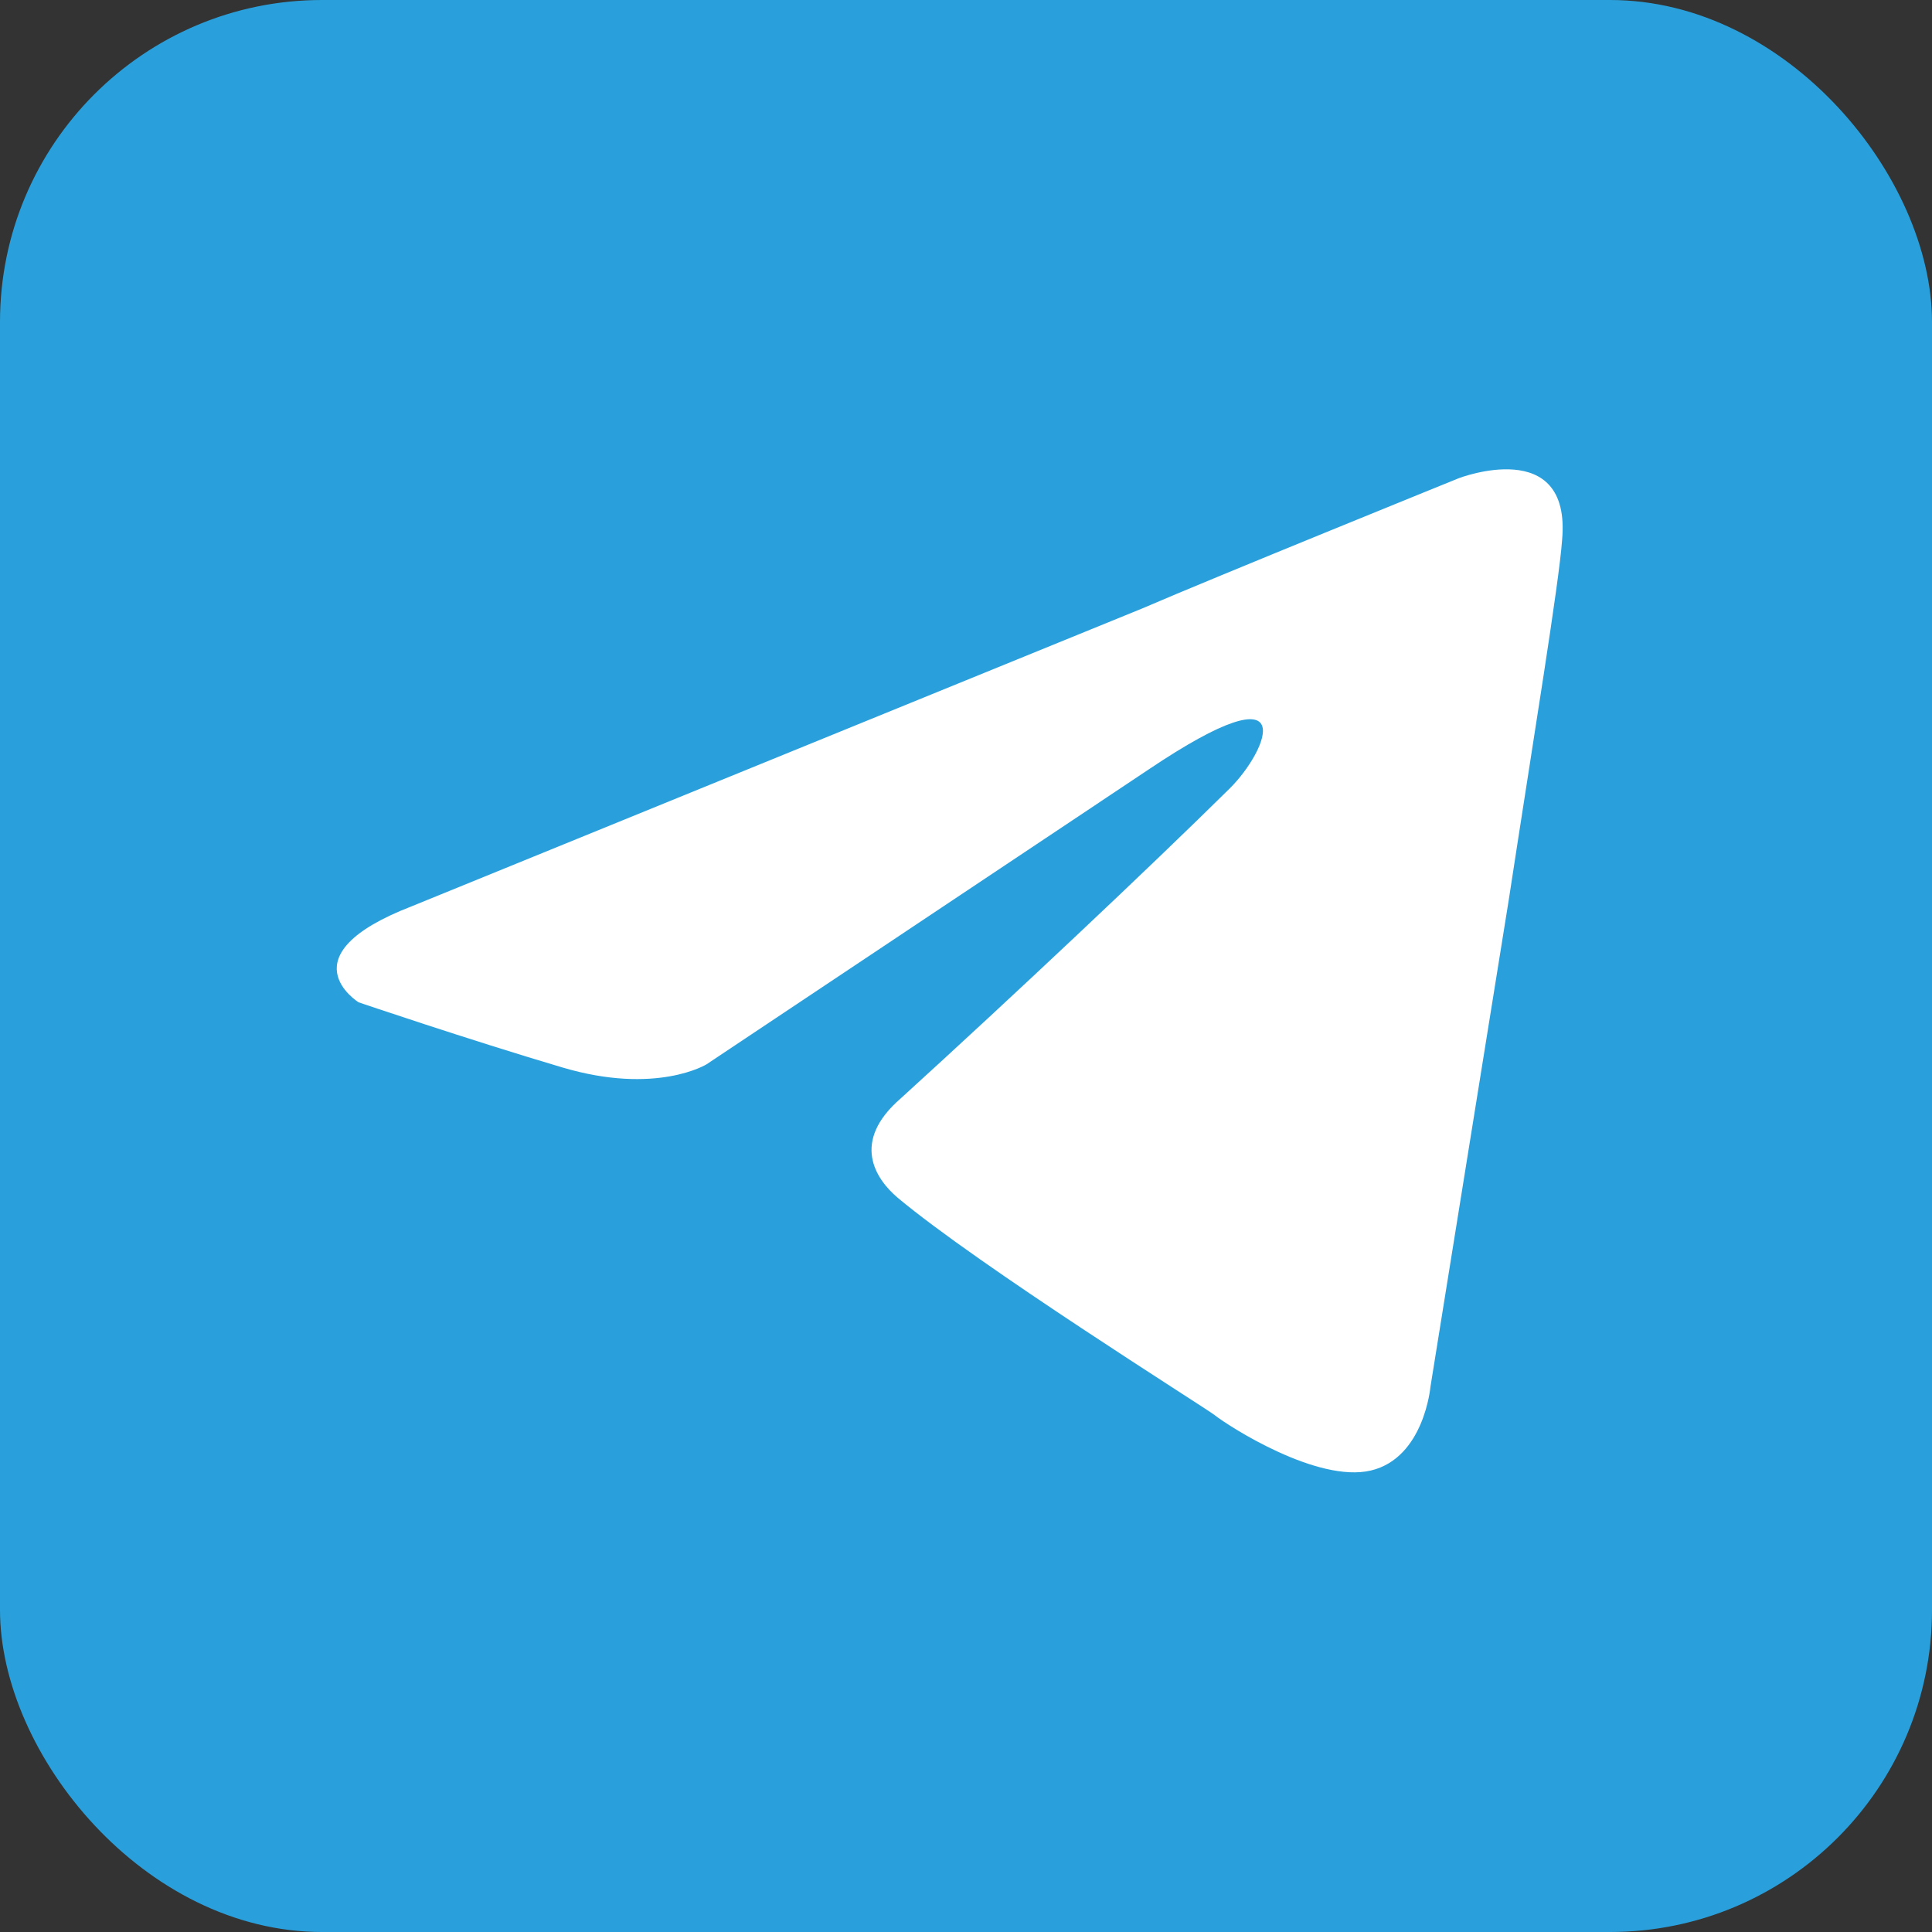 <svg width="60" height="60" viewBox="0 0 60 60" fill="none" xmlns="http://www.w3.org/2000/svg">
    <rect x="0" y="0" width="60" height="60" fill="#333333" stroke="none"/>
    <rect width="60" height="60" rx="10" fill="#29A0DC"/>
    <g clip-path="url(#clip0_122_152)">
        <path d="M48.512 16.774C48.416 18.123 47.637 22.843 46.856 27.947L44.424 43.068C44.424 43.068 44.229 45.275 42.575 45.668C40.922 46.06 38.195 44.321 37.706 43.936C37.317 43.647 30.406 39.313 27.875 37.194C27.193 36.615 26.415 35.459 27.974 34.111C31.477 30.922 35.659 26.985 38.195 24.481C39.362 23.323 40.53 20.628 35.664 23.902L21.943 33.053C21.943 33.053 20.386 34.017 17.466 33.151C14.546 32.286 11.137 31.128 11.137 31.128C11.137 31.128 8.802 29.683 12.793 28.143L35.473 18.896C37.704 17.932 45.304 14.851 45.304 14.851C45.304 14.851 48.81 13.5 48.512 16.774Z" fill="white"/>
    </g>
    <defs>
        <clipPath id="clip0_122_152">
            <rect width="39.586" height="39.586" fill="white" transform="translate(10.2 10.185)"/>
        </clipPath>
    </defs>
</svg>
